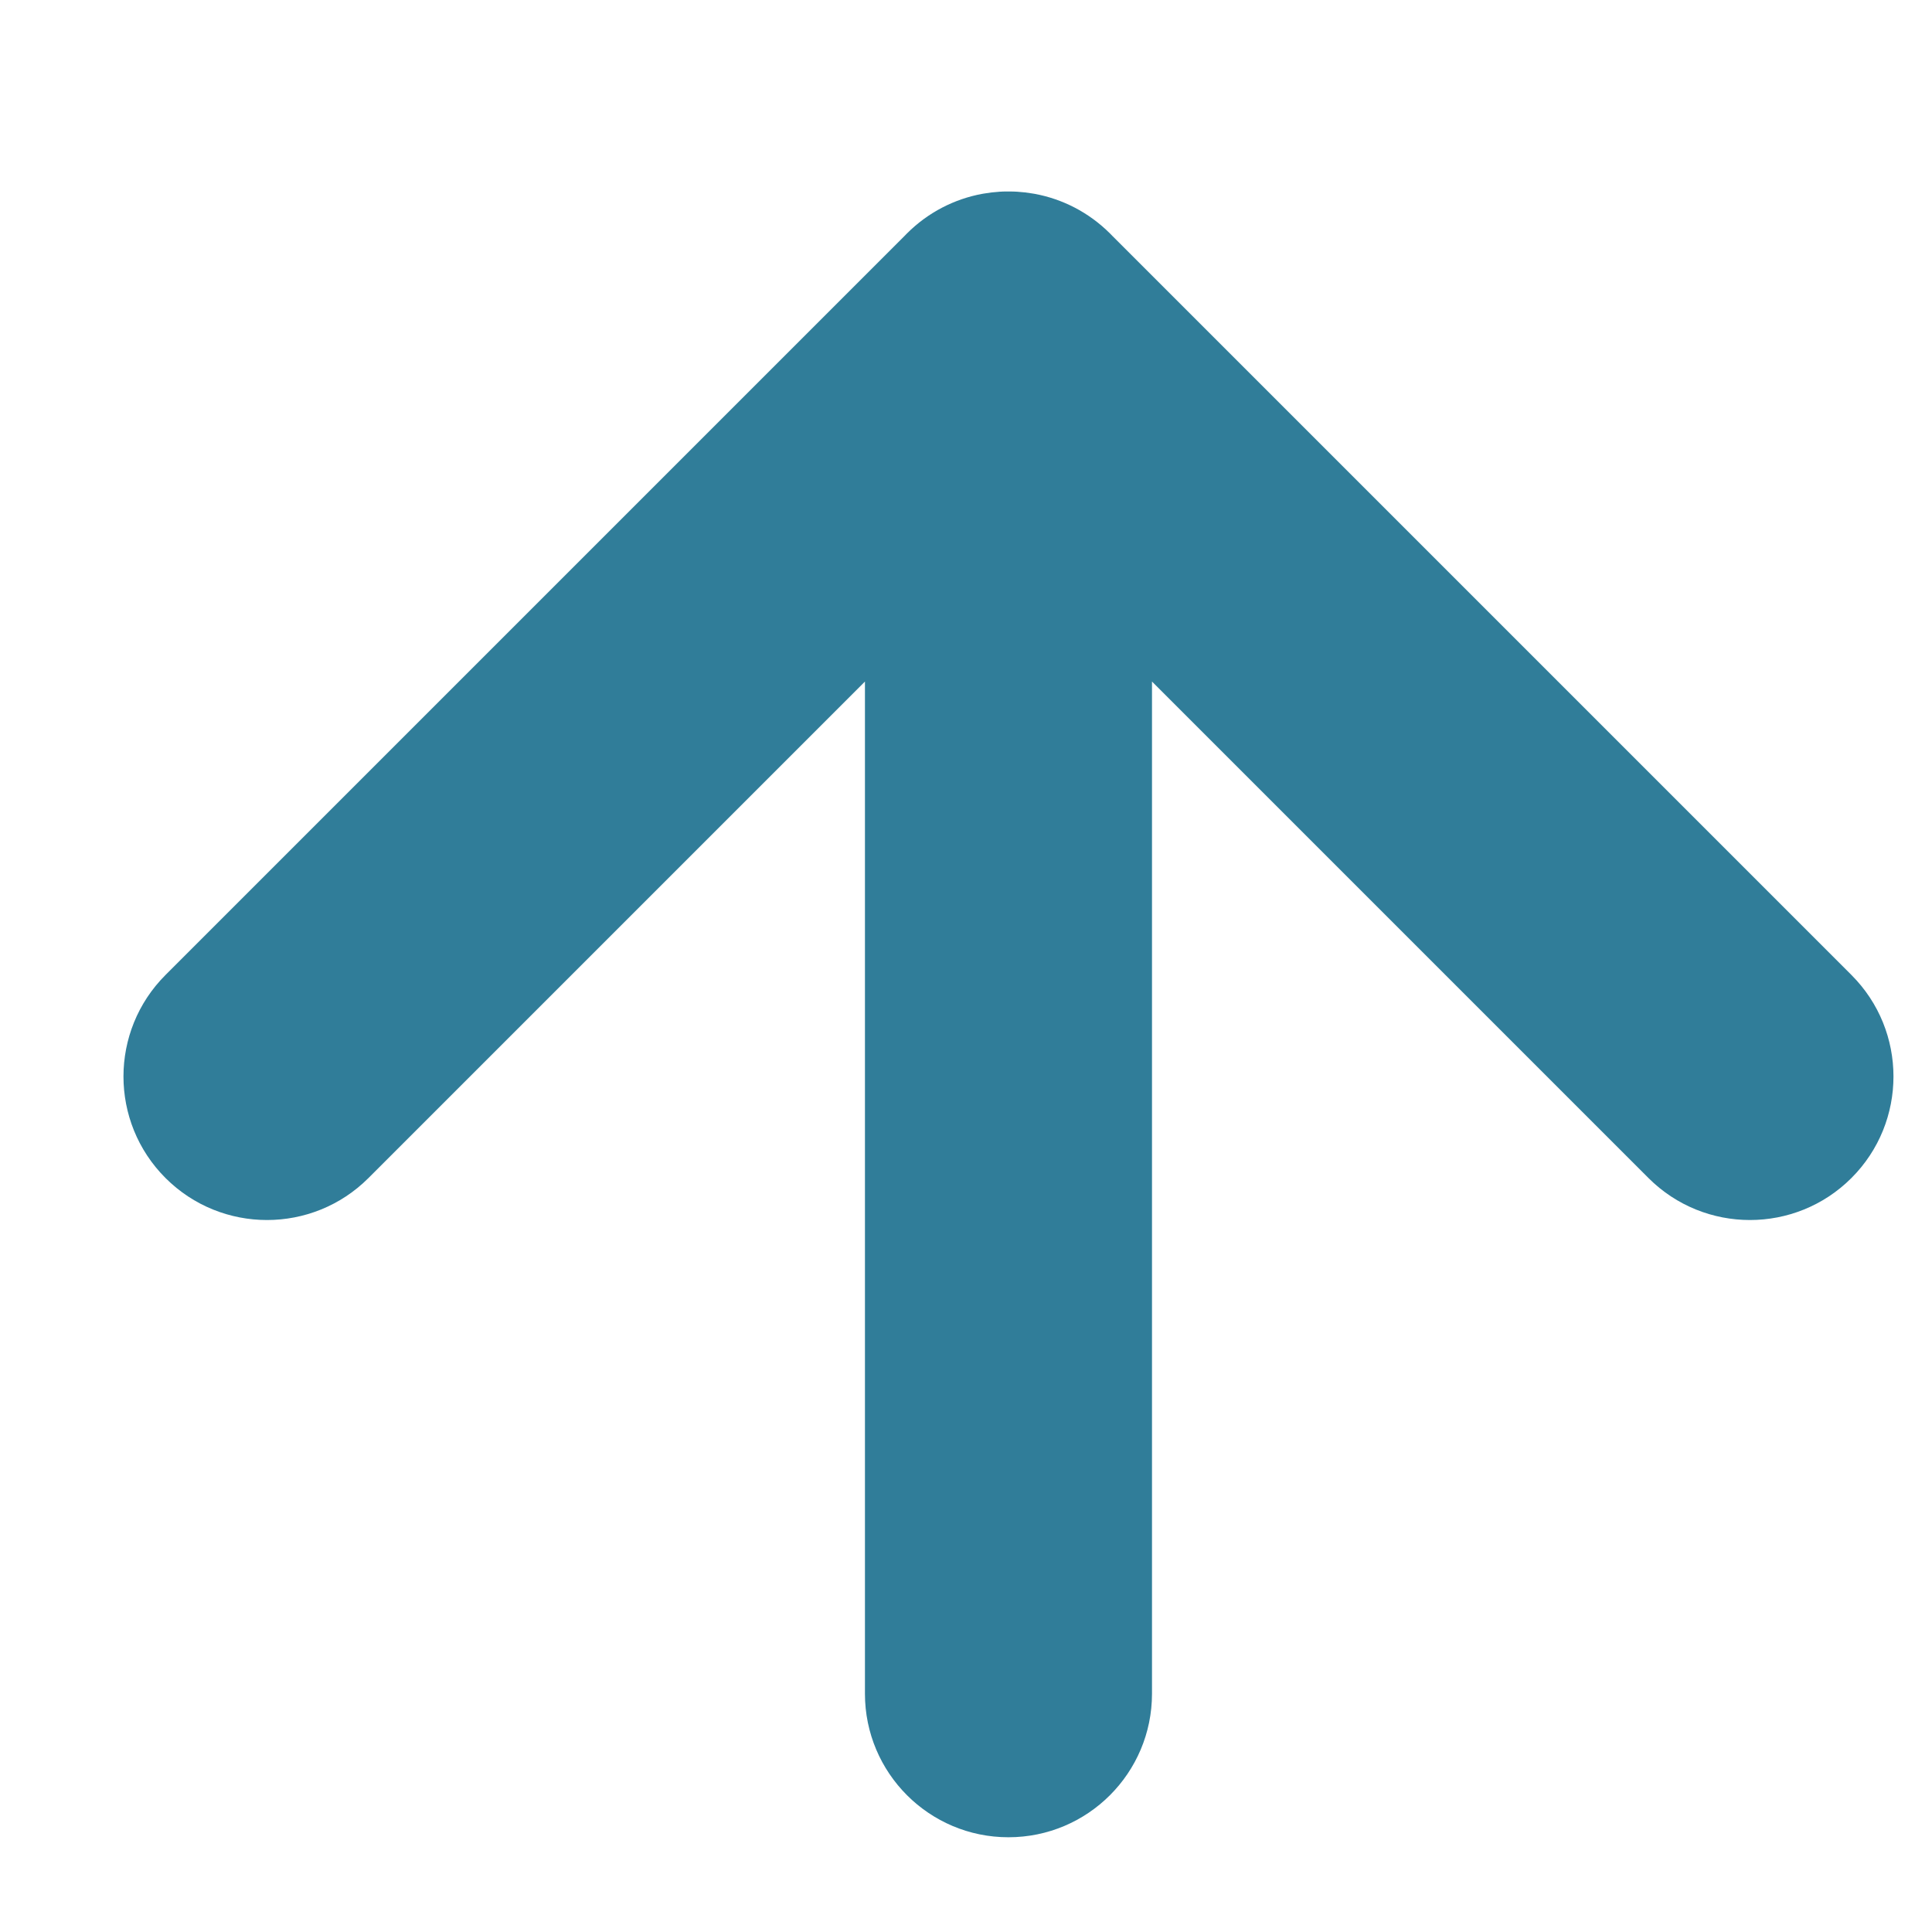 <svg xmlns="http://www.w3.org/2000/svg" xmlns:xlink="http://www.w3.org/1999/xlink" width="100%" height="100%" version="1.1" viewBox="0 0 26 26" xml:space="preserve" style="fill-rule:evenodd;clip-rule:evenodd;stroke-linejoin:round;stroke-miterlimit:1.414"><path id="arrow-up" d="M13.572,2.577l0.025,0l0.049,0.001l0.043,0.002l0.011,0.001c0.066,0.004 0.131,0.012 0.195,0.023l0.031,0.005c0.371,0.069 0.725,0.247 1.012,0.533c0.011,0.011 0.021,0.022 0.032,0.033l9.946,9.946c0.754,0.754 0.754,1.978 0,2.732c-0.754,0.754 -1.978,0.754 -2.732,0l-6.681,-6.681l0,13.621c0,1.067 -0.865,1.932 -1.932,1.932c-1.066,0 -1.931,-0.865 -1.931,-1.932l0,-13.621l-6.681,6.681c-0.754,0.754 -1.978,0.754 -2.732,0c-0.754,-0.754 -0.754,-1.978 0,-2.732l9.946,-9.946c0.011,-0.011 0.021,-0.022 0.032,-0.033c0.286,-0.286 0.641,-0.464 1.011,-0.533l0.002,0l0.002,-0.001l0.005,0l0.002,-0.001l0.003,0l0.004,-0.001l0.002,0l0.001,-0.001l0.005,0l0.005,-0.001l0.001,0l0,0c0.064,-0.011 0.129,-0.019 0.195,-0.023l0.001,0l0,0l0.003,-0.001l0.007,0l0.001,0l0.001,0l0.004,0l0.004,-0.001l0.003,0l0.002,0l0.003,0l0.004,0l0.002,0l0.003,0l0.003,-0.001l0.003,0l0.003,0l0.004,0l0.003,0l0.002,0l0.002,0l0.006,0l0.002,0l0.001,-0.001l0.003,0l0.006,0l0.003,0l0,0l0.003,0l0.008,0l0.001,0l0,0l0.002,0l0.01,0l0,0l0.001,0c0.008,0 0.016,0 0.024,0l0.001,0Z" style="fill:#307d99"/></svg>